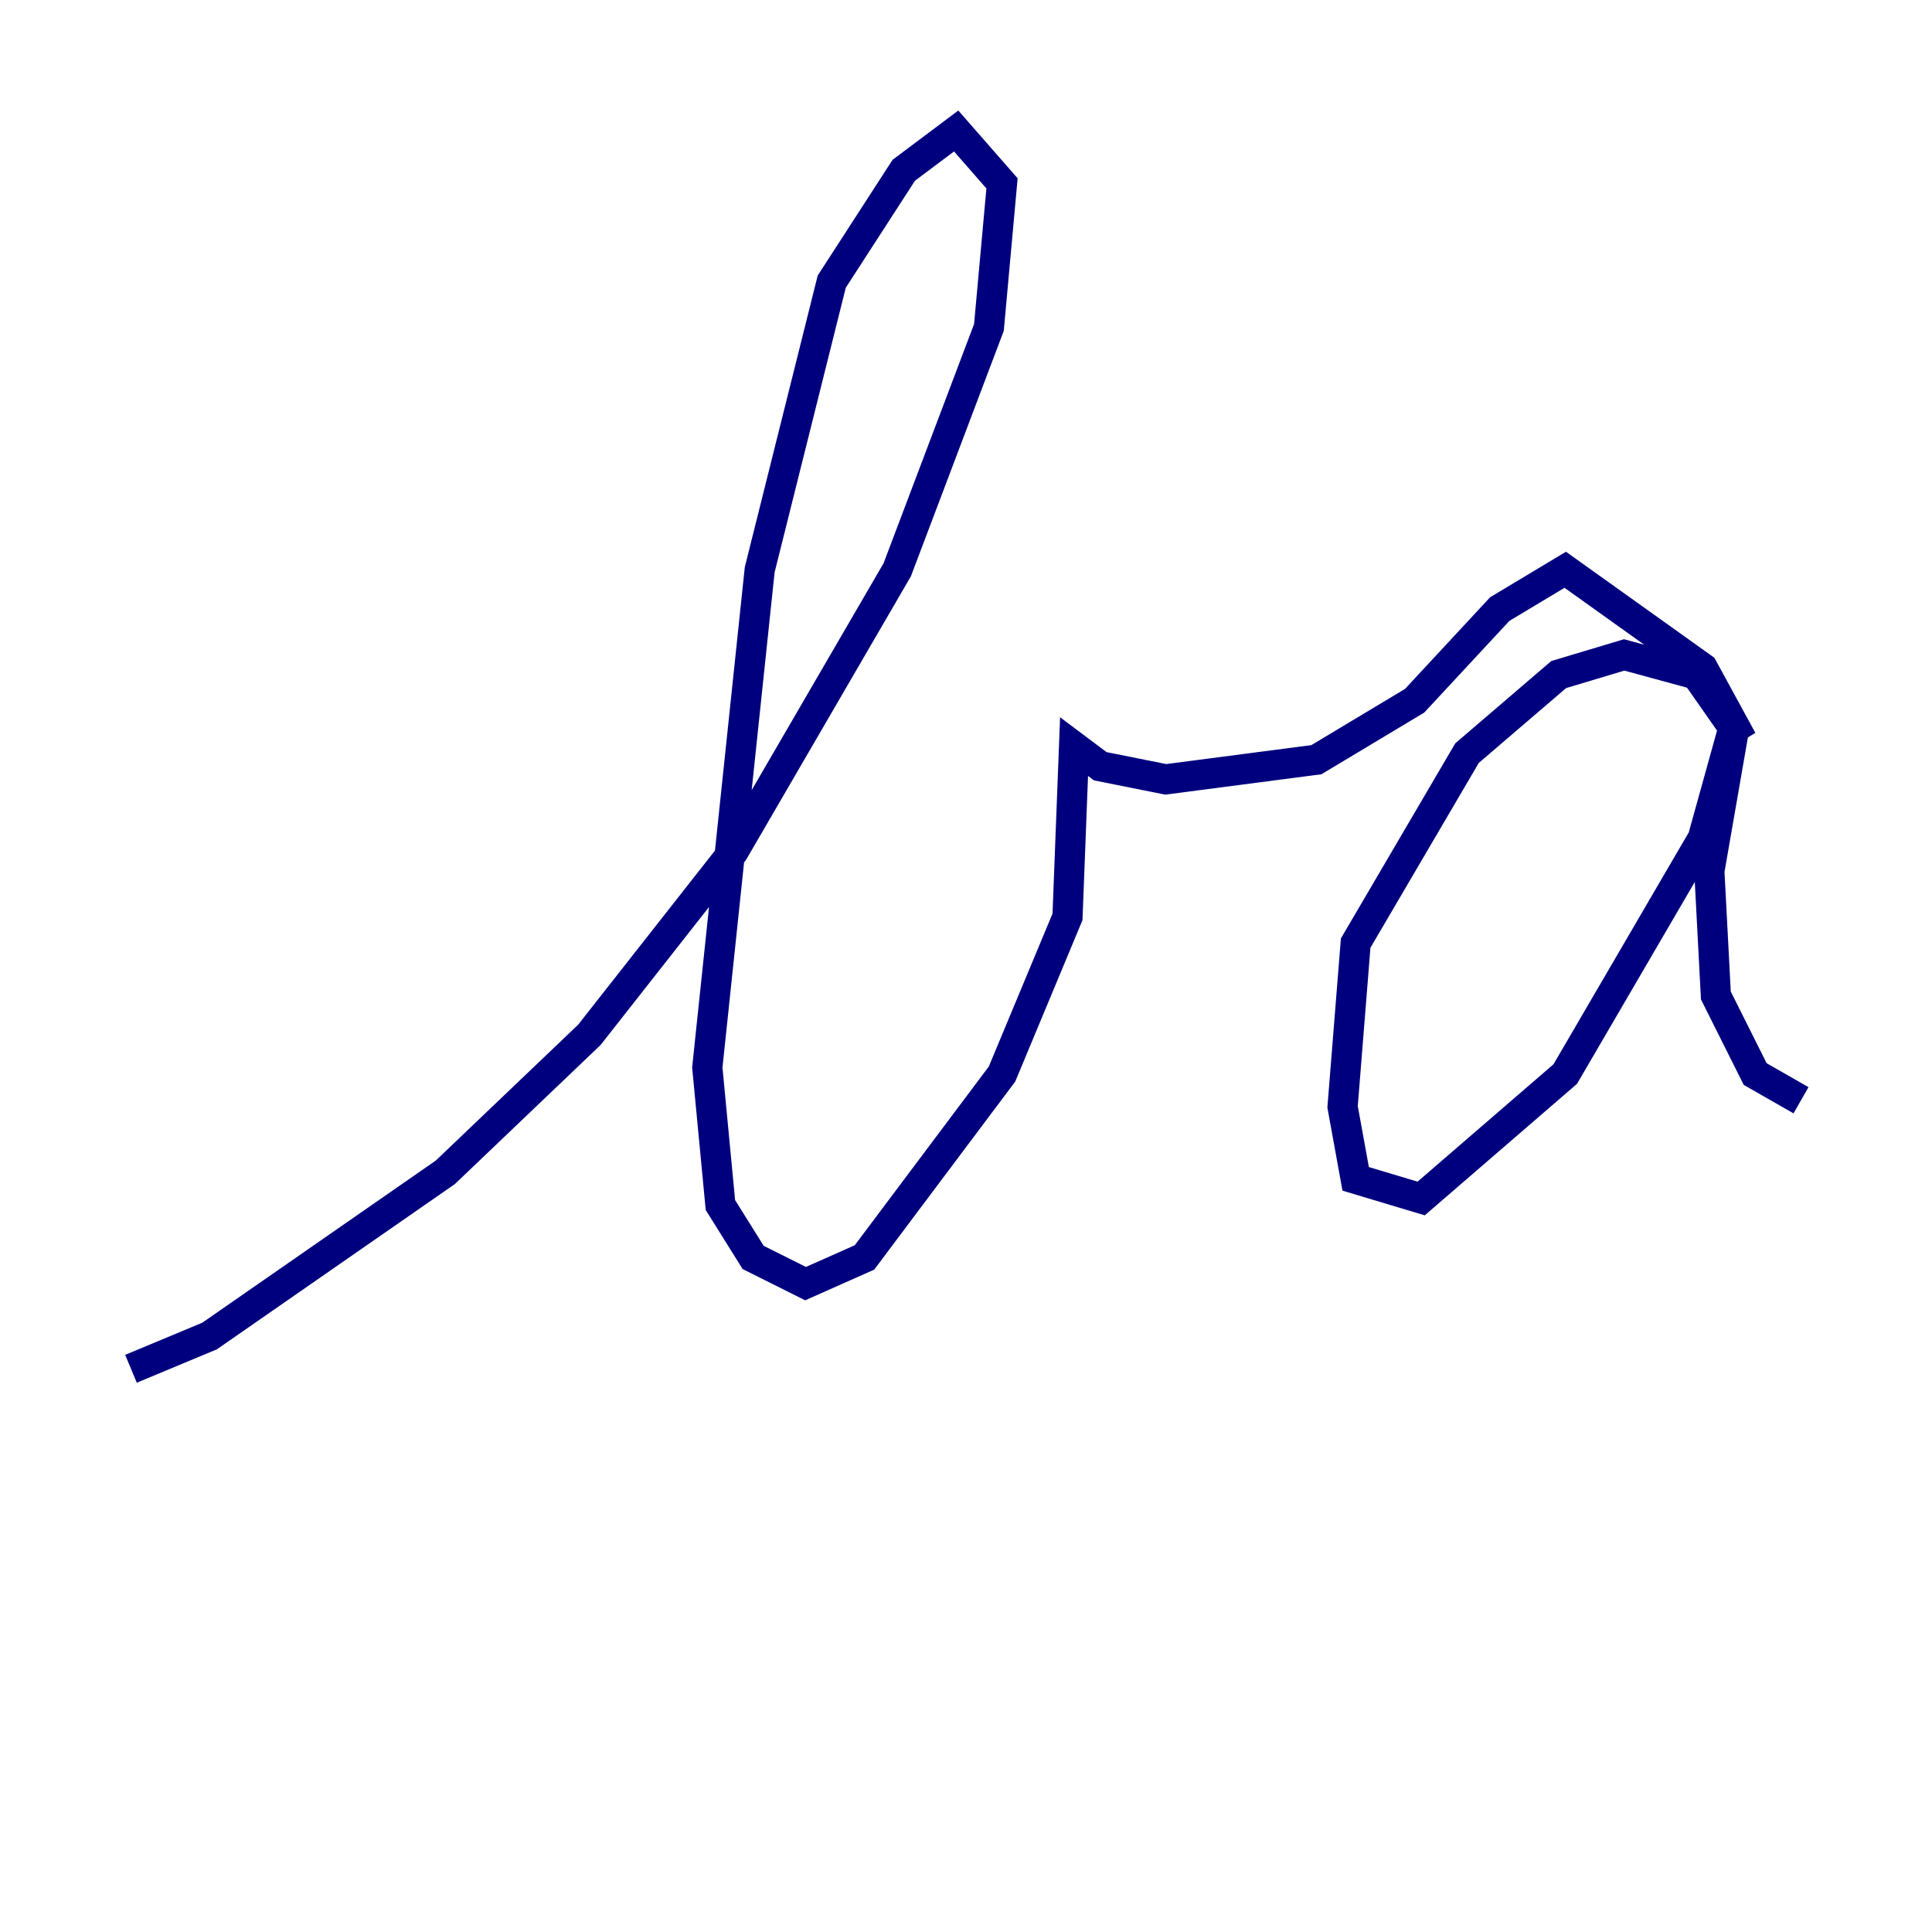 <?xml version="1.0" encoding="utf-8" ?>
<svg baseProfile="tiny" height="128" version="1.2" viewBox="0,0,128,128" width="128" xmlns="http://www.w3.org/2000/svg" xmlns:ev="http://www.w3.org/2001/xml-events" xmlns:xlink="http://www.w3.org/1999/xlink"><defs /><polyline fill="none" points="8.678,90.685 13.885,88.515 29.505,77.668 39.051,68.556 48.597,56.407 59.444,37.749 65.519,21.695 66.386,12.149 63.349,8.678 59.878,11.281 55.105,18.658 50.332,37.749 46.861,70.725 47.729,79.837 49.898,83.308 53.37,85.044 57.275,83.308 66.386,71.159 70.725,60.746 71.159,49.464 72.895,50.766 77.234,51.634 87.214,50.332 93.722,46.427 99.363,40.352 103.702,37.749 112.814,44.258 115.417,49.031 112.38,44.691 107.607,43.39 103.268,44.691 97.193,49.898 89.817,62.481 88.949,73.329 89.817,78.102 94.156,79.403 103.702,71.159 112.814,55.539 114.983,47.729 113.248,57.709 113.681,65.953 116.285,71.159 119.322,72.895" stroke="#00007f" stroke-width="2" /></svg>